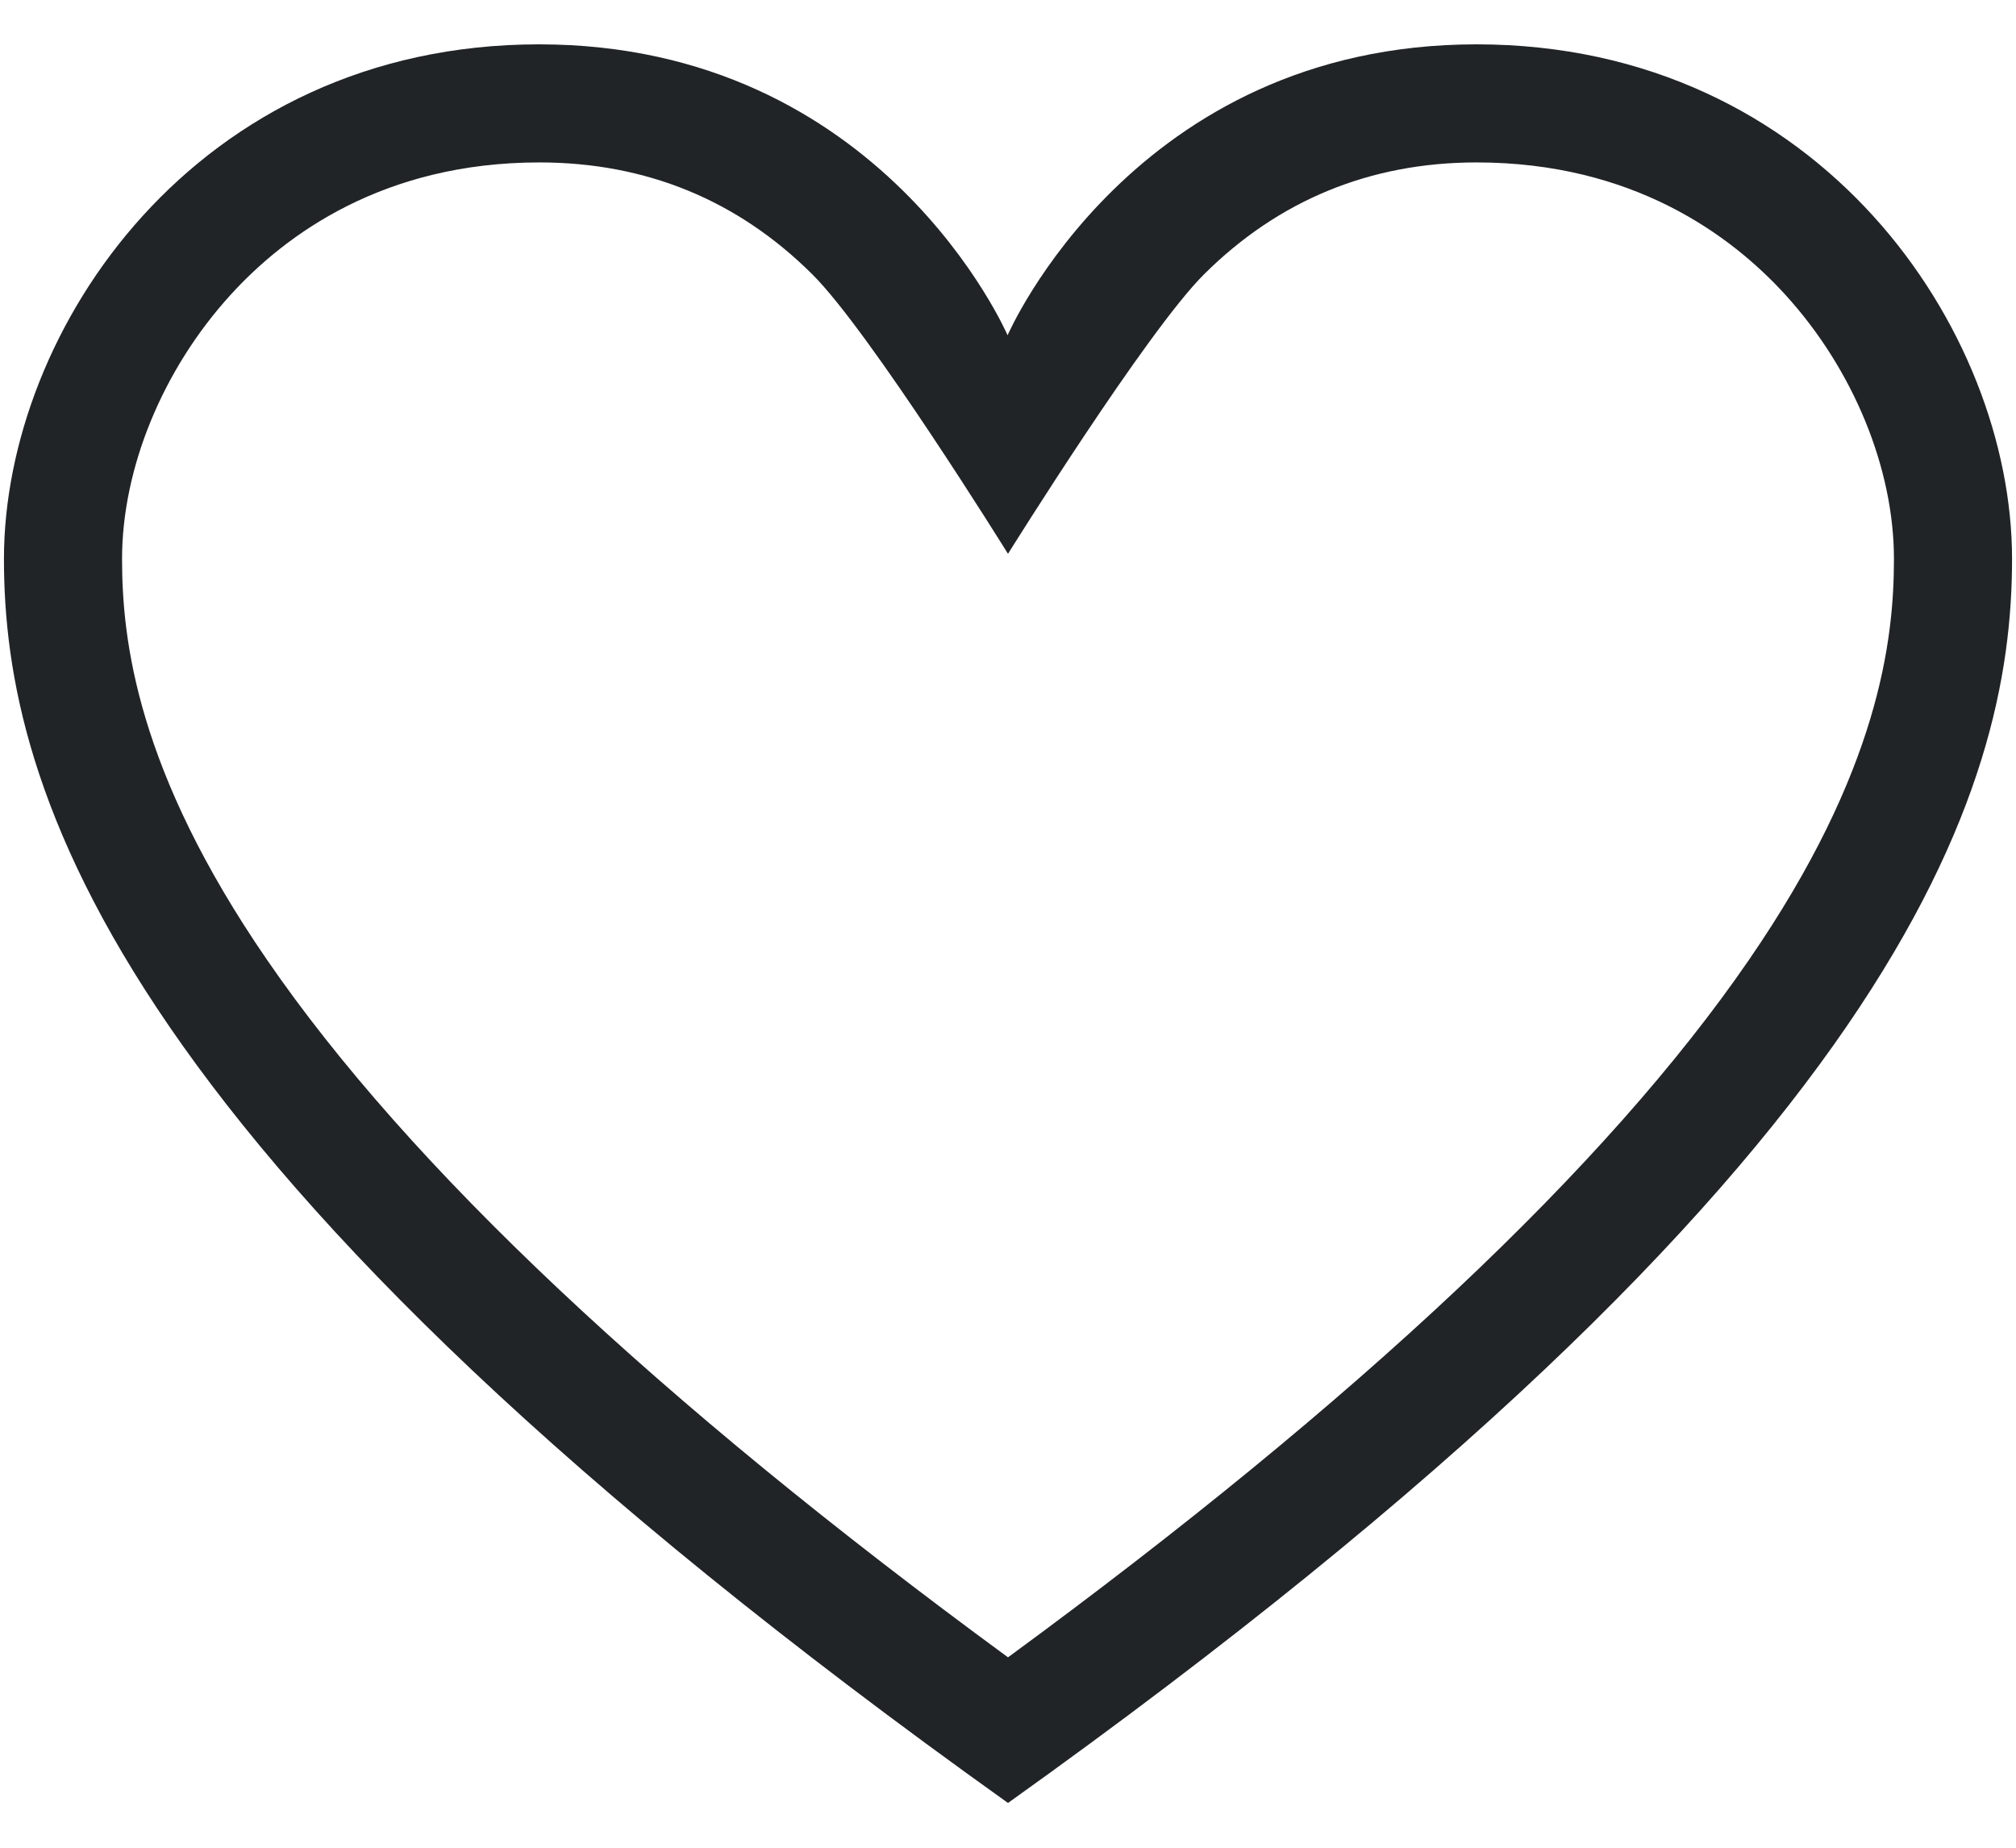 <svg width="24" height="22" viewBox="0 0 24 22" fill="none" xmlns="http://www.w3.org/2000/svg">
<path fill-rule="evenodd" clip-rule="evenodd" d="M17.578 1.934C19.43 1.934 20.602 2.792 21.258 3.514C22.064 4.4 22.547 5.577 22.547 6.655C22.547 7.625 22.369 9.177 20.822 11.427C19.134 13.887 16.167 16.677 12 19.733C7.833 16.677 4.866 13.887 3.178 11.427C1.631 9.177 1.453 7.625 1.453 6.655C1.453 5.577 1.936 4.4 2.742 3.514C3.398 2.792 4.566 1.934 6.422 1.934C7.692 1.934 8.784 2.384 9.67 3.266C10.355 3.945 12 6.594 12 6.594C12 6.594 13.65 3.945 14.334 3.266C15.22 2.384 16.312 1.934 17.578 1.934ZM17.578 0.528C13.491 0.528 11.995 3.992 11.995 3.992C11.995 3.992 10.505 0.528 6.417 0.528C2.33 0.528 0.047 3.931 0.047 6.655C0.047 9.383 1.317 13.841 12 21.467C22.683 13.841 23.953 9.378 23.953 6.655C23.953 3.931 21.666 0.528 17.578 0.528Z" fill="#212427"/>
</svg>
